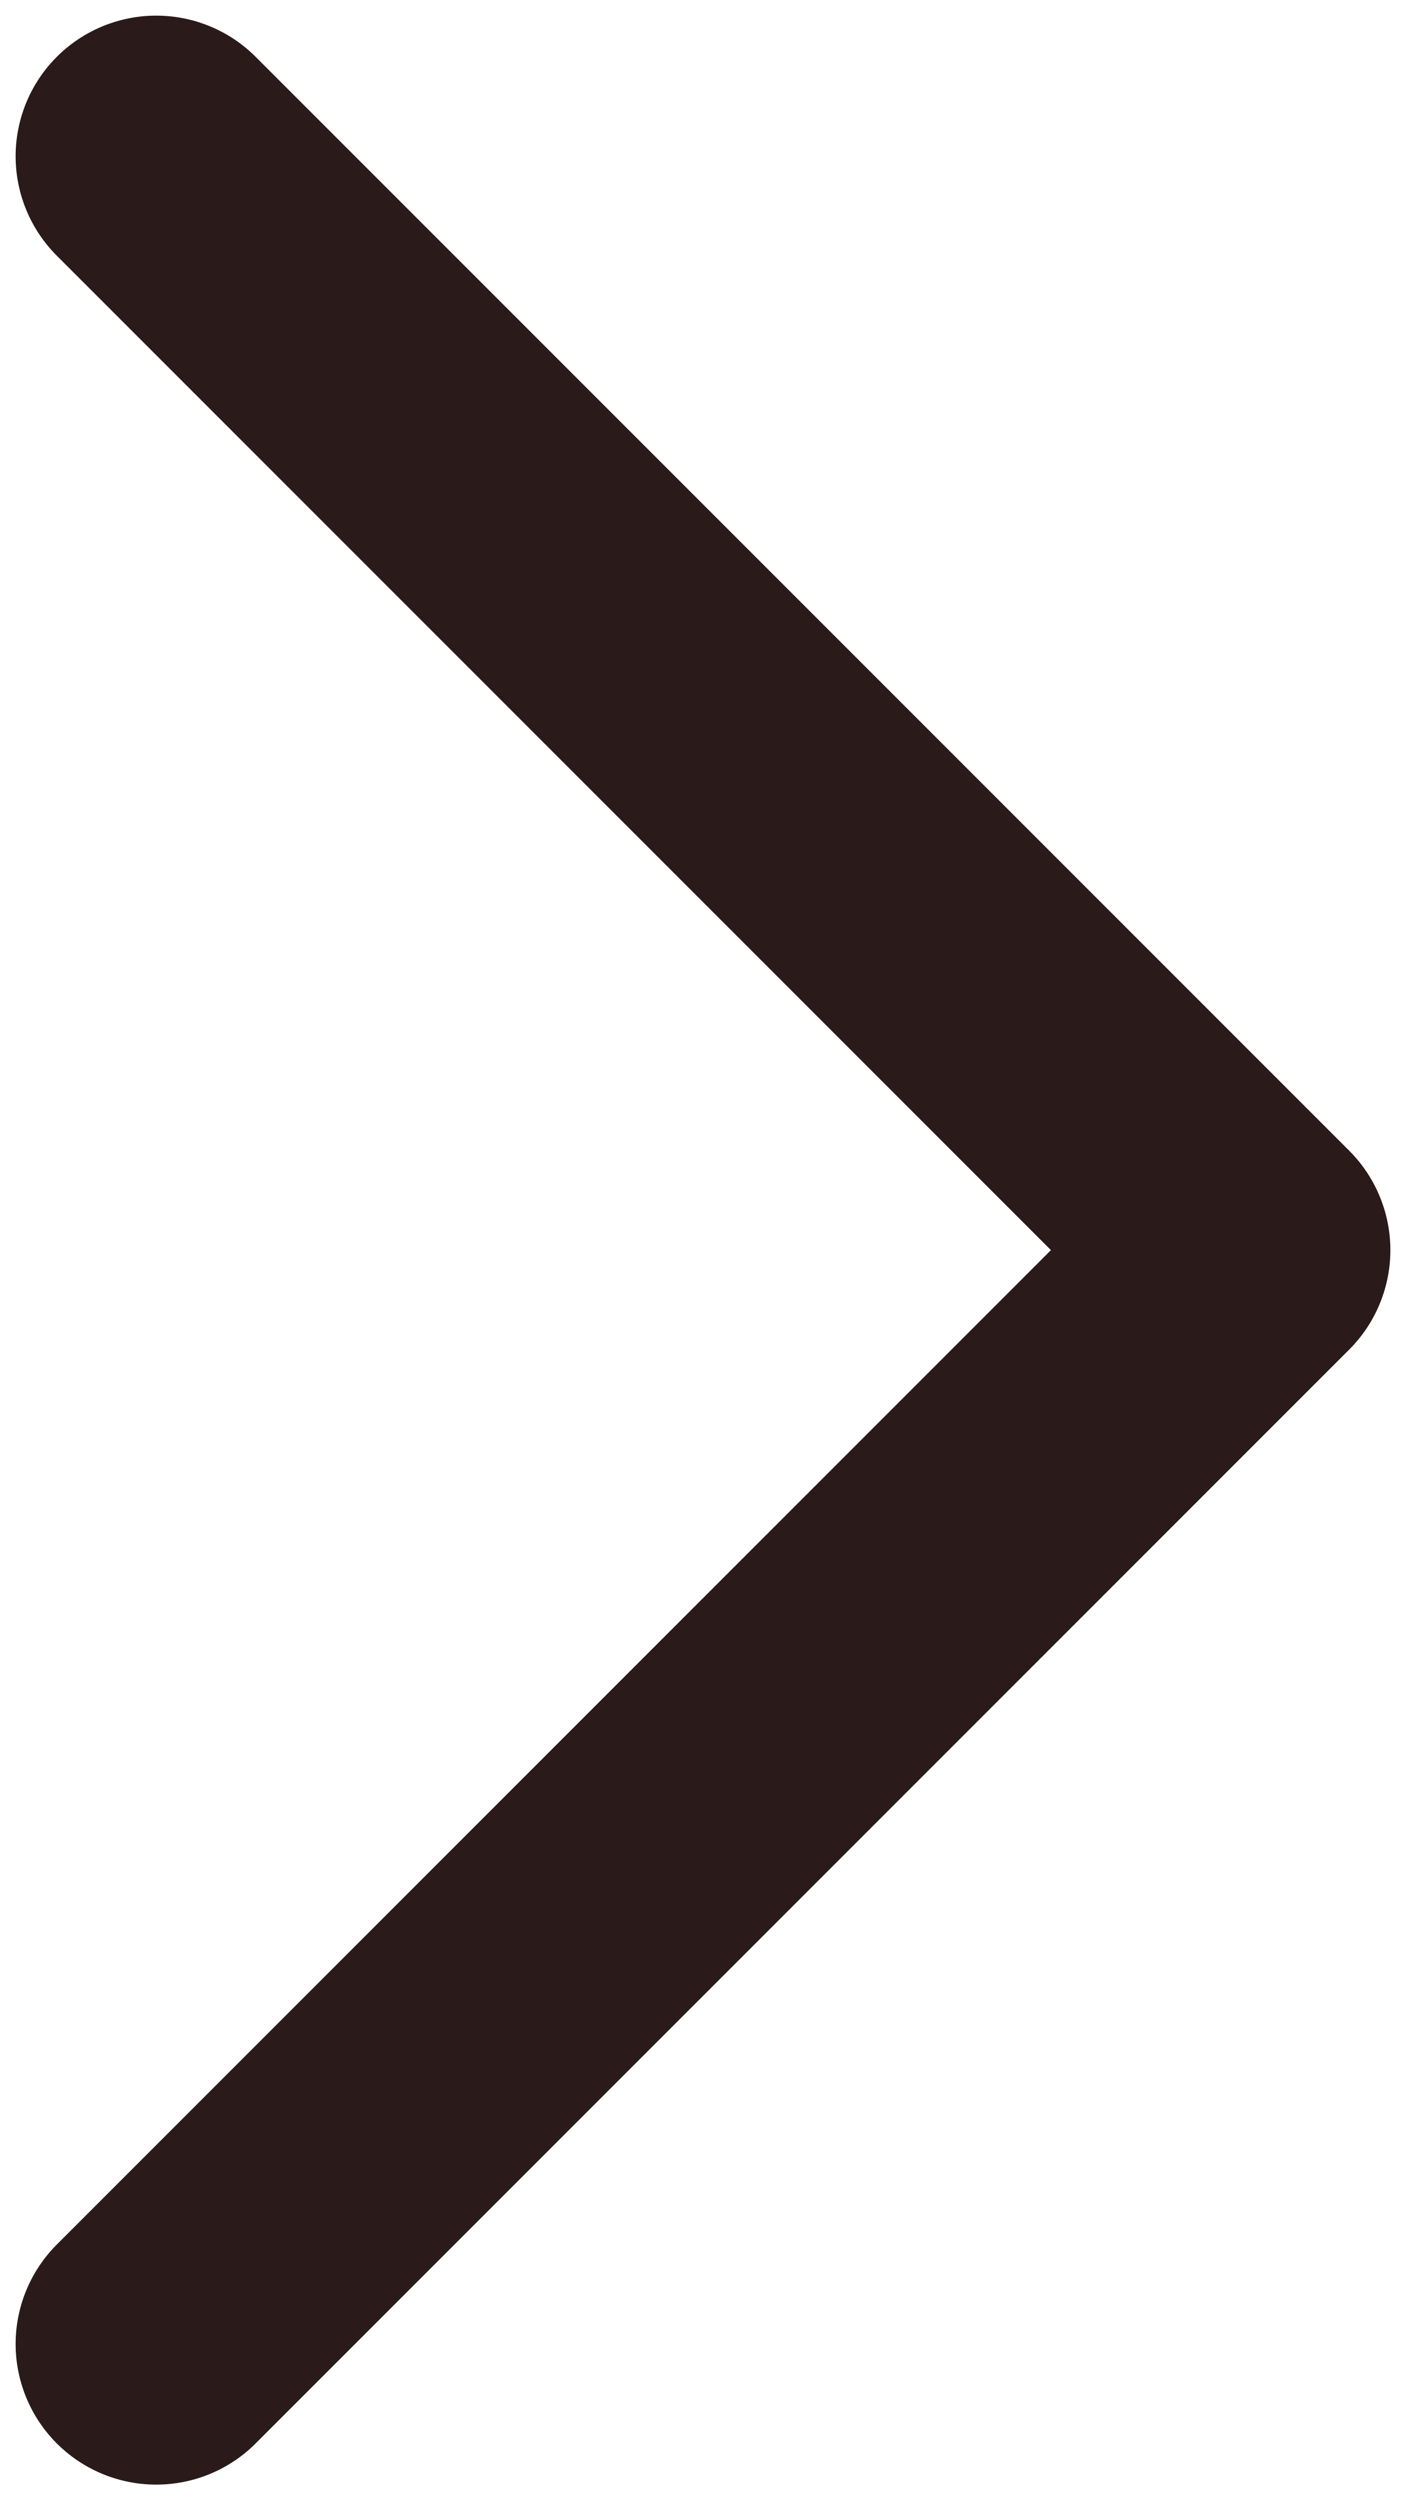 <svg width="9" height="16" viewBox="0 0 9 16" fill="none" xmlns="http://www.w3.org/2000/svg">
<path d="M1 1L8 8L1 15" stroke="#2A1A1A" stroke-width="1.8" stroke-linecap="round" stroke-linejoin="round"/>
</svg>
